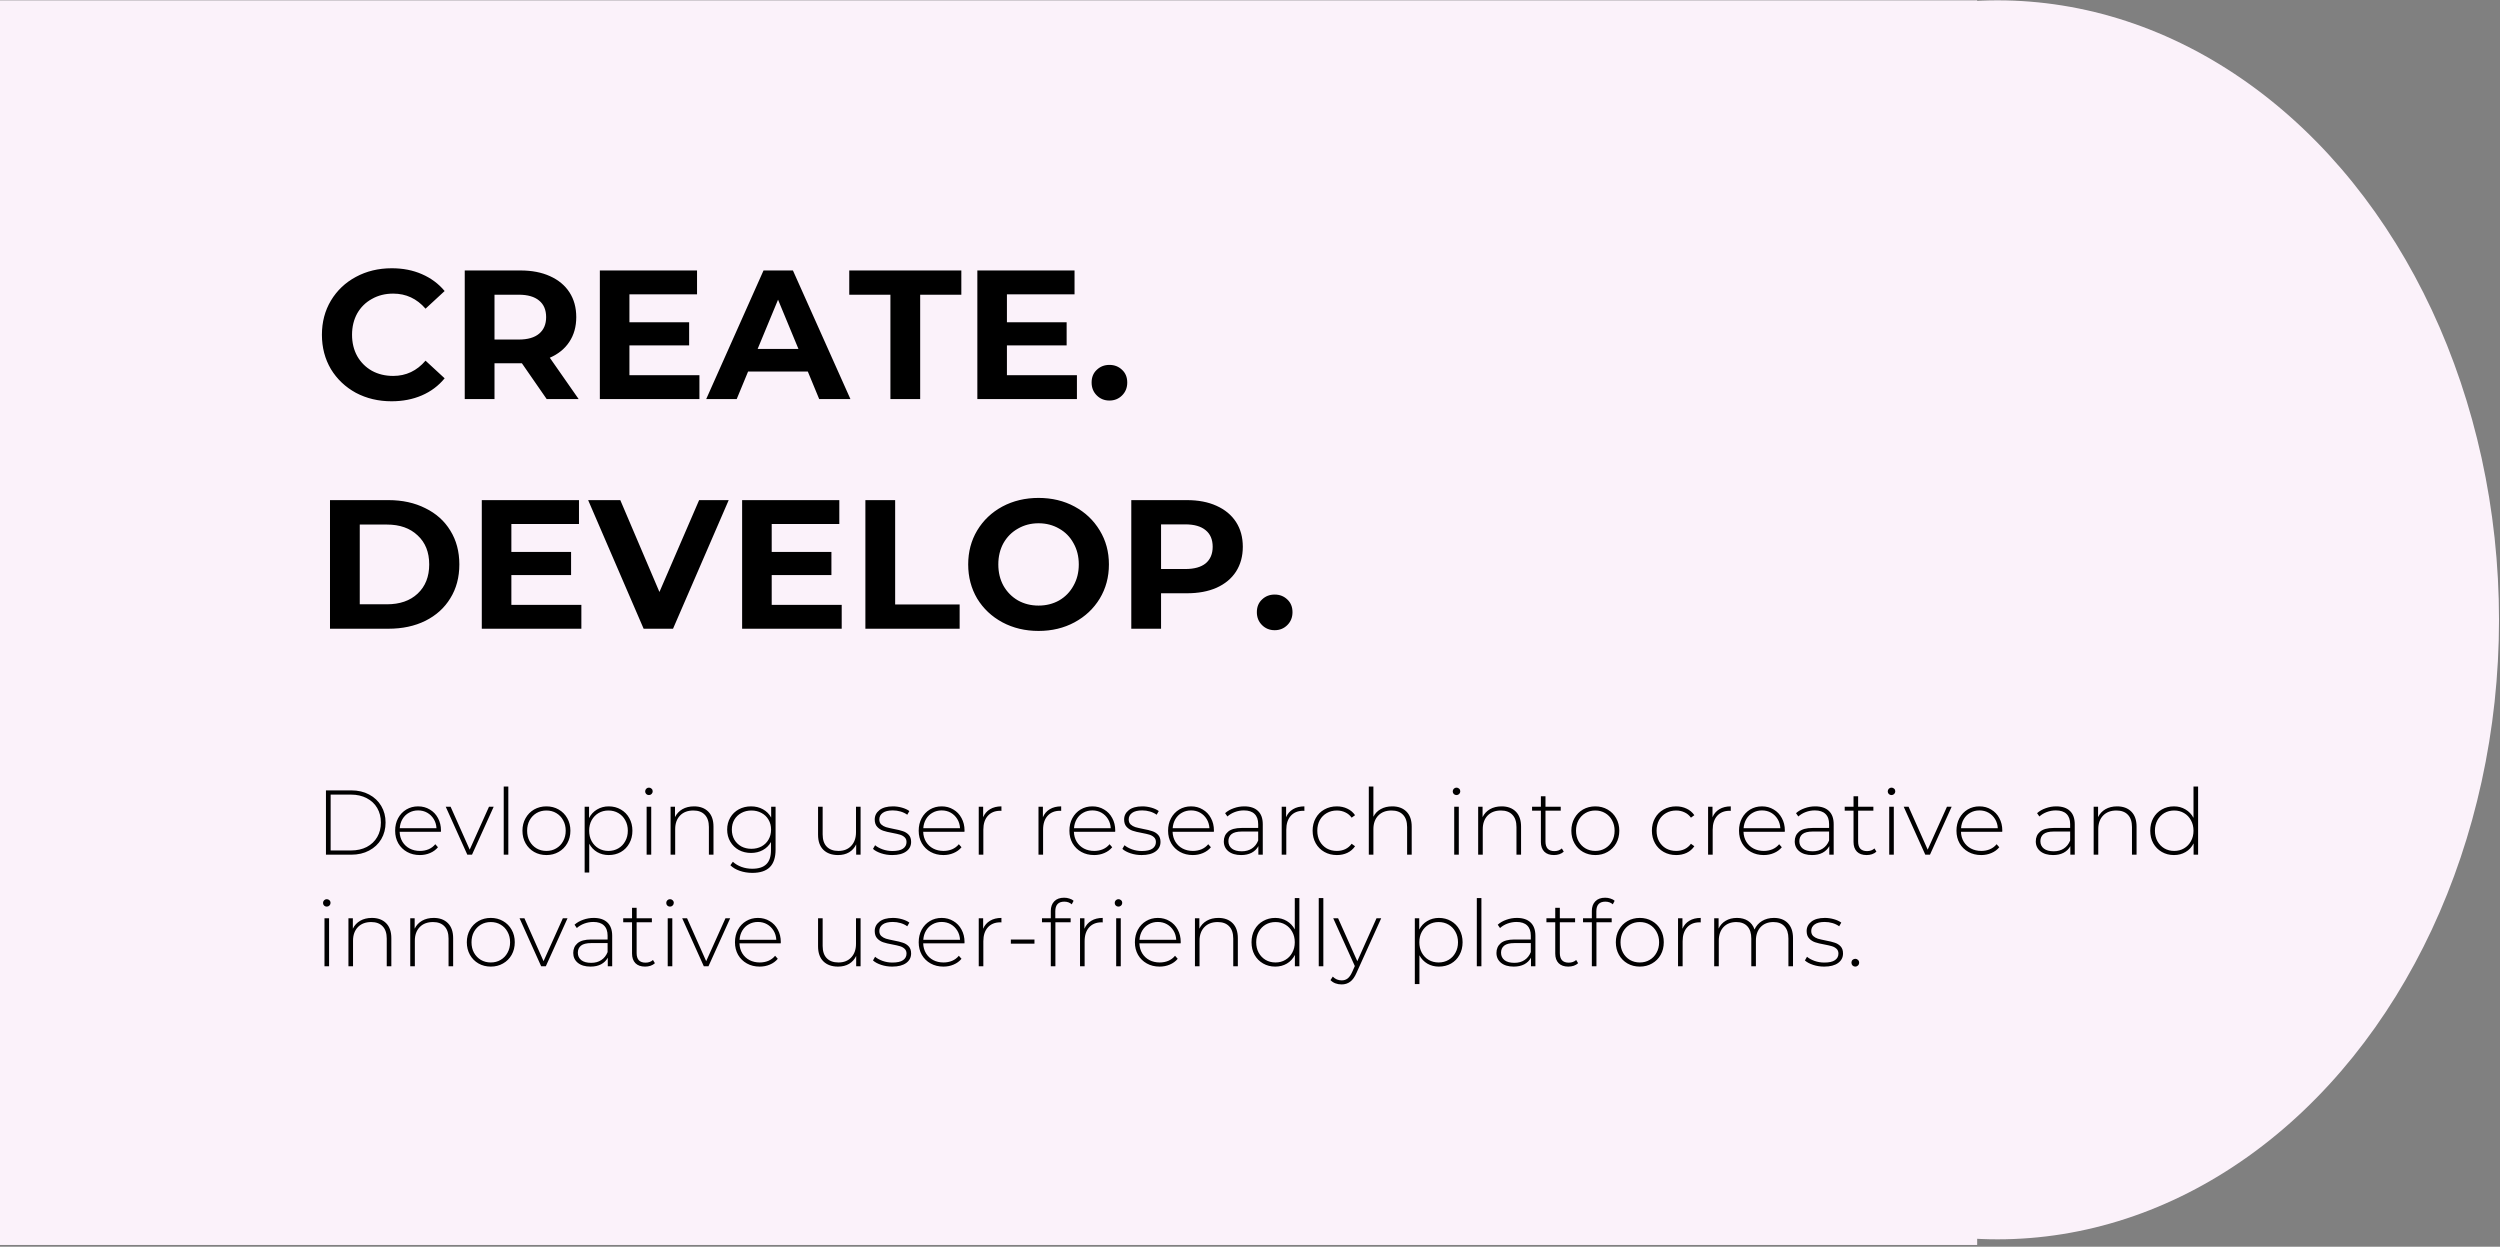 <svg width="762" height="380" viewBox="0 0 762 380" fill="none" xmlns="http://www.w3.org/2000/svg">
<rect x="0" y="0" width="762" height="380" fill="#808080" stroke="none"/>
<rect y="0.103" width="602.643" height="379.363" fill="#FBF2FA"/>
<ellipse cx="608.864" cy="188.925" rx="152.833" ry="188.822" fill="#FBF2FA"/>
<path d="M119.343 122.309C115.348 122.309 111.727 121.451 108.479 119.733C105.268 117.979 102.73 115.571 100.863 112.509C99.034 109.411 98.119 105.92 98.119 102.037C98.119 98.155 99.034 94.683 100.863 91.621C102.73 88.523 105.268 86.115 108.479 84.397C111.727 82.643 115.367 81.765 119.399 81.765C122.796 81.765 125.858 82.363 128.583 83.557C131.346 84.752 133.66 86.469 135.527 88.709L129.703 94.085C127.052 91.024 123.767 89.493 119.847 89.493C117.42 89.493 115.255 90.035 113.351 91.117C111.447 92.163 109.954 93.637 108.871 95.541C107.826 97.445 107.303 99.611 107.303 102.037C107.303 104.464 107.826 106.629 108.871 108.533C109.954 110.437 111.447 111.931 113.351 113.013C115.255 114.059 117.42 114.581 119.847 114.581C123.767 114.581 127.052 113.032 129.703 109.933L135.527 115.309C133.66 117.587 131.346 119.323 128.583 120.517C125.82 121.712 122.74 122.309 119.343 122.309ZM166.629 121.637L159.069 110.717H158.621H150.725V121.637H141.653V82.437H158.621C162.093 82.437 165.099 83.016 167.637 84.173C170.213 85.331 172.192 86.973 173.573 89.101C174.955 91.229 175.645 93.749 175.645 96.661C175.645 99.573 174.936 102.093 173.517 104.221C172.136 106.312 170.157 107.917 167.581 109.037L176.373 121.637H166.629ZM166.461 96.661C166.461 94.459 165.752 92.779 164.333 91.621C162.915 90.427 160.843 89.829 158.117 89.829H150.725V103.493H158.117C160.843 103.493 162.915 102.896 164.333 101.701C165.752 100.507 166.461 98.827 166.461 96.661ZM213.185 114.357V121.637H182.833V82.437H212.457V89.717H191.849V98.229H210.049V105.285H191.849V114.357H213.185ZM246.219 113.237H228.019L224.547 121.637H215.251L232.723 82.437H241.683L259.211 121.637H249.691L246.219 113.237ZM243.363 106.349L237.147 91.341L230.931 106.349H243.363ZM271.398 89.829H258.854V82.437H293.014V89.829H280.47V121.637H271.398V89.829ZM328.247 114.357V121.637H297.895V82.437H327.519V89.717H306.911V98.229H325.111V105.285H306.911V114.357H328.247ZM338.154 122.085C336.623 122.085 335.335 121.563 334.29 120.517C333.244 119.472 332.722 118.165 332.722 116.597C332.722 114.992 333.244 113.704 334.29 112.733C335.335 111.725 336.623 111.221 338.154 111.221C339.684 111.221 340.972 111.725 342.018 112.733C343.063 113.704 343.586 114.992 343.586 116.597C343.586 118.165 343.063 119.472 342.018 120.517C340.972 121.563 339.684 122.085 338.154 122.085ZM100.583 152.437H118.391C122.647 152.437 126.399 153.259 129.647 154.901C132.932 156.507 135.471 158.784 137.263 161.733C139.092 164.683 140.007 168.117 140.007 172.037C140.007 175.957 139.092 179.392 137.263 182.341C135.471 185.291 132.932 187.587 129.647 189.229C126.399 190.835 122.647 191.637 118.391 191.637H100.583V152.437ZM117.943 184.189C121.863 184.189 124.98 183.107 127.295 180.941C129.647 178.739 130.823 175.771 130.823 172.037C130.823 168.304 129.647 165.355 127.295 163.189C124.98 160.987 121.863 159.885 117.943 159.885H109.655V184.189H117.943ZM177.201 184.357V191.637H146.849V152.437H176.473V159.717H155.865V168.229H174.065V175.285H155.865V184.357H177.201ZM222.107 152.437L205.139 191.637H196.179L179.267 152.437H189.067L200.995 180.437L213.091 152.437H222.107ZM256.552 184.357V191.637H226.2V152.437H255.824V159.717H235.216V168.229H253.416V175.285H235.216V184.357H256.552ZM263.77 152.437H272.842V184.245H292.498V191.637H263.77V152.437ZM316.551 192.309C312.482 192.309 308.805 191.432 305.519 189.677C302.271 187.923 299.714 185.515 297.847 182.453C296.018 179.355 295.103 175.883 295.103 172.037C295.103 168.192 296.018 164.739 297.847 161.677C299.714 158.579 302.271 156.152 305.519 154.397C308.805 152.643 312.482 151.765 316.551 151.765C320.621 151.765 324.279 152.643 327.527 154.397C330.775 156.152 333.333 158.579 335.199 161.677C337.066 164.739 337.999 168.192 337.999 172.037C337.999 175.883 337.066 179.355 335.199 182.453C333.333 185.515 330.775 187.923 327.527 189.677C324.279 191.432 320.621 192.309 316.551 192.309ZM316.551 184.581C318.866 184.581 320.957 184.059 322.823 183.013C324.69 181.931 326.146 180.437 327.191 178.533C328.274 176.629 328.815 174.464 328.815 172.037C328.815 169.611 328.274 167.445 327.191 165.541C326.146 163.637 324.69 162.163 322.823 161.117C320.957 160.035 318.866 159.493 316.551 159.493C314.237 159.493 312.146 160.035 310.279 161.117C308.413 162.163 306.938 163.637 305.855 165.541C304.81 167.445 304.287 169.611 304.287 172.037C304.287 174.464 304.81 176.629 305.855 178.533C306.938 180.437 308.413 181.931 310.279 183.013C312.146 184.059 314.237 184.581 316.551 184.581ZM361.785 152.437C365.257 152.437 368.263 153.016 370.801 154.173C373.377 155.331 375.356 156.973 376.737 159.101C378.119 161.229 378.809 163.749 378.809 166.661C378.809 169.536 378.119 172.056 376.737 174.221C375.356 176.349 373.377 177.992 370.801 179.149C368.263 180.269 365.257 180.829 361.785 180.829H353.889V191.637H344.817V152.437H361.785ZM361.281 173.437C364.007 173.437 366.079 172.859 367.497 171.701C368.916 170.507 369.625 168.827 369.625 166.661C369.625 164.459 368.916 162.779 367.497 161.621C366.079 160.427 364.007 159.829 361.281 159.829H353.889V173.437H361.281ZM388.521 192.085C386.99 192.085 385.702 191.563 384.657 190.517C383.612 189.472 383.089 188.165 383.089 186.597C383.089 184.992 383.612 183.704 384.657 182.733C385.702 181.725 386.99 181.221 388.521 181.221C390.052 181.221 391.34 181.725 392.385 182.733C393.43 183.704 393.953 184.992 393.953 186.597C393.953 188.165 393.43 189.472 392.385 190.517C391.34 191.563 390.052 192.085 388.521 192.085Z" fill="black"/>
<path d="M99.351 240.909H107.107C109.142 240.909 110.943 241.329 112.511 242.169C114.098 243.009 115.33 244.176 116.207 245.669C117.084 247.144 117.523 248.824 117.523 250.709C117.523 252.595 117.084 254.284 116.207 255.777C115.33 257.252 114.098 258.409 112.511 259.249C110.943 260.089 109.142 260.509 107.107 260.509H99.351V240.909ZM106.995 259.221C108.806 259.221 110.402 258.867 111.783 258.157C113.164 257.429 114.228 256.421 114.975 255.133C115.722 253.845 116.095 252.371 116.095 250.709C116.095 249.048 115.722 247.573 114.975 246.285C114.228 244.997 113.164 243.999 111.783 243.289C110.402 242.561 108.806 242.197 106.995 242.197H100.779V259.221H106.995ZM134.384 253.537H121.812C121.849 254.676 122.138 255.693 122.68 256.589C123.221 257.467 123.949 258.148 124.864 258.633C125.797 259.119 126.842 259.361 128 259.361C128.952 259.361 129.829 259.193 130.632 258.857C131.453 258.503 132.134 257.989 132.676 257.317L133.488 258.241C132.853 259.007 132.05 259.595 131.08 260.005C130.128 260.416 129.092 260.621 127.972 260.621C126.516 260.621 125.218 260.304 124.08 259.669C122.941 259.035 122.045 258.157 121.392 257.037C120.757 255.917 120.44 254.639 120.44 253.201C120.44 251.783 120.738 250.513 121.336 249.393C121.952 248.255 122.792 247.368 123.856 246.733C124.92 246.099 126.114 245.781 127.44 245.781C128.765 245.781 129.95 246.099 130.996 246.733C132.06 247.349 132.89 248.217 133.488 249.337C134.104 250.457 134.412 251.727 134.412 253.145L134.384 253.537ZM127.44 247.013C126.413 247.013 125.489 247.247 124.668 247.713C123.846 248.161 123.184 248.805 122.68 249.645C122.194 250.467 121.914 251.4 121.84 252.445H133.04C132.984 251.4 132.704 250.467 132.2 249.645C131.696 248.824 131.033 248.18 130.212 247.713C129.39 247.247 128.466 247.013 127.44 247.013ZM150.475 245.893L143.867 260.509H142.439L135.859 245.893H137.343L143.167 258.969L149.047 245.893H150.475ZM153.536 239.733H154.936V260.509H153.536V239.733ZM166.549 260.621C165.167 260.621 163.917 260.304 162.797 259.669C161.695 259.035 160.827 258.157 160.193 257.037C159.558 255.899 159.241 254.62 159.241 253.201C159.241 251.783 159.558 250.513 160.193 249.393C160.827 248.255 161.695 247.368 162.797 246.733C163.917 246.099 165.167 245.781 166.549 245.781C167.93 245.781 169.171 246.099 170.273 246.733C171.393 247.368 172.27 248.255 172.905 249.393C173.539 250.513 173.857 251.783 173.857 253.201C173.857 254.62 173.539 255.899 172.905 257.037C172.27 258.157 171.393 259.035 170.273 259.669C169.171 260.304 167.93 260.621 166.549 260.621ZM166.549 259.361C167.669 259.361 168.667 259.1 169.545 258.577C170.441 258.055 171.141 257.327 171.645 256.393C172.167 255.46 172.429 254.396 172.429 253.201C172.429 252.007 172.167 250.943 171.645 250.009C171.141 249.076 170.441 248.348 169.545 247.825C168.667 247.303 167.669 247.041 166.549 247.041C165.429 247.041 164.421 247.303 163.525 247.825C162.647 248.348 161.947 249.076 161.425 250.009C160.921 250.943 160.669 252.007 160.669 253.201C160.669 254.396 160.921 255.46 161.425 256.393C161.947 257.327 162.647 258.055 163.525 258.577C164.421 259.1 165.429 259.361 166.549 259.361ZM185.536 245.781C186.898 245.781 188.13 246.099 189.232 246.733C190.333 247.368 191.192 248.245 191.808 249.365C192.442 250.485 192.76 251.764 192.76 253.201C192.76 254.639 192.442 255.927 191.808 257.065C191.192 258.185 190.333 259.063 189.232 259.697C188.13 260.313 186.898 260.621 185.536 260.621C184.248 260.621 183.081 260.323 182.036 259.725C180.99 259.109 180.178 258.26 179.6 257.177V265.941H178.2V245.893H179.544V249.337C180.122 248.217 180.934 247.349 181.98 246.733C183.044 246.099 184.229 245.781 185.536 245.781ZM185.452 259.361C186.572 259.361 187.58 259.1 188.476 258.577C189.372 258.055 190.072 257.327 190.576 256.393C191.098 255.46 191.36 254.396 191.36 253.201C191.36 252.007 191.098 250.943 190.576 250.009C190.072 249.076 189.372 248.348 188.476 247.825C187.58 247.303 186.572 247.041 185.452 247.041C184.332 247.041 183.324 247.303 182.428 247.825C181.55 248.348 180.85 249.076 180.328 250.009C179.824 250.943 179.572 252.007 179.572 253.201C179.572 254.396 179.824 255.46 180.328 256.393C180.85 257.327 181.55 258.055 182.428 258.577C183.324 259.1 184.332 259.361 185.452 259.361ZM197.094 245.893H198.494V260.509H197.094V245.893ZM197.794 242.337C197.477 242.337 197.206 242.235 196.982 242.029C196.758 241.805 196.646 241.535 196.646 241.217C196.646 240.9 196.758 240.629 196.982 240.405C197.206 240.181 197.477 240.069 197.794 240.069C198.112 240.069 198.382 240.181 198.606 240.405C198.83 240.611 198.942 240.872 198.942 241.189C198.942 241.507 198.83 241.777 198.606 242.001C198.382 242.225 198.112 242.337 197.794 242.337ZM211.535 245.781C213.364 245.781 214.811 246.313 215.875 247.377C216.939 248.441 217.471 249.972 217.471 251.969V260.509H216.071V252.081C216.071 250.439 215.651 249.188 214.811 248.329C213.99 247.471 212.832 247.041 211.339 247.041C209.622 247.041 208.268 247.555 207.279 248.581C206.29 249.608 205.795 250.989 205.795 252.725V260.509H204.395V245.893H205.739V249.057C206.243 248.031 206.99 247.228 207.979 246.649C208.987 246.071 210.172 245.781 211.535 245.781ZM236.395 245.893V258.941C236.395 261.368 235.807 263.16 234.631 264.317C233.455 265.475 231.682 266.053 229.311 266.053C227.967 266.053 226.698 265.848 225.503 265.437C224.308 265.027 223.347 264.457 222.619 263.729L223.375 262.665C224.103 263.337 224.98 263.86 226.007 264.233C227.034 264.607 228.126 264.793 229.283 264.793C231.224 264.793 232.662 264.327 233.595 263.393C234.528 262.479 234.995 261.051 234.995 259.109V256.645C234.398 257.709 233.567 258.531 232.503 259.109C231.439 259.688 230.244 259.977 228.919 259.977C227.556 259.977 226.315 259.679 225.195 259.081C224.094 258.465 223.226 257.616 222.591 256.533C221.956 255.451 221.639 254.228 221.639 252.865C221.639 251.503 221.956 250.28 222.591 249.197C223.226 248.115 224.094 247.275 225.195 246.677C226.315 246.08 227.556 245.781 228.919 245.781C230.263 245.781 231.476 246.08 232.559 246.677C233.642 247.275 234.472 248.115 235.051 249.197V245.893H236.395ZM229.031 258.717C230.17 258.717 231.196 258.475 232.111 257.989C233.026 257.485 233.735 256.795 234.239 255.917C234.762 255.021 235.023 254.004 235.023 252.865C235.023 251.727 234.762 250.719 234.239 249.841C233.735 248.964 233.026 248.283 232.111 247.797C231.196 247.293 230.17 247.041 229.031 247.041C227.892 247.041 226.866 247.293 225.951 247.797C225.055 248.283 224.346 248.964 223.823 249.841C223.319 250.719 223.067 251.727 223.067 252.865C223.067 254.004 223.319 255.021 223.823 255.917C224.346 256.795 225.055 257.485 225.951 257.989C226.866 258.475 227.892 258.717 229.031 258.717ZM262.308 245.893V260.509H260.964V257.373C260.479 258.4 259.76 259.203 258.808 259.781C257.856 260.341 256.736 260.621 255.448 260.621C253.544 260.621 252.051 260.089 250.968 259.025C249.886 257.961 249.344 256.431 249.344 254.433V245.893H250.744V254.321C250.744 255.964 251.164 257.215 252.004 258.073C252.844 258.932 254.03 259.361 255.56 259.361C257.203 259.361 258.5 258.848 259.452 257.821C260.423 256.795 260.908 255.413 260.908 253.677V245.893H262.308ZM271.939 260.621C270.763 260.621 269.643 260.444 268.579 260.089C267.515 259.735 266.684 259.287 266.087 258.745L266.731 257.625C267.328 258.129 268.093 258.549 269.027 258.885C269.979 259.221 270.968 259.389 271.995 259.389C273.469 259.389 274.552 259.147 275.243 258.661C275.952 258.176 276.307 257.504 276.307 256.645C276.307 256.029 276.111 255.544 275.719 255.189C275.345 254.835 274.879 254.573 274.319 254.405C273.759 254.237 272.984 254.06 271.995 253.873C270.837 253.668 269.904 253.444 269.195 253.201C268.485 252.959 267.879 252.567 267.375 252.025C266.871 251.484 266.619 250.737 266.619 249.785C266.619 248.628 267.095 247.676 268.047 246.929C269.017 246.164 270.389 245.781 272.163 245.781C273.096 245.781 274.02 245.912 274.935 246.173C275.849 246.435 276.596 246.78 277.175 247.209L276.531 248.329C275.933 247.9 275.252 247.573 274.487 247.349C273.721 247.125 272.937 247.013 272.135 247.013C270.772 247.013 269.745 247.265 269.055 247.769C268.364 248.273 268.019 248.936 268.019 249.757C268.019 250.411 268.215 250.924 268.607 251.297C268.999 251.652 269.475 251.923 270.035 252.109C270.613 252.277 271.416 252.464 272.443 252.669C273.581 252.875 274.496 253.099 275.187 253.341C275.896 253.565 276.493 253.939 276.979 254.461C277.464 254.984 277.707 255.703 277.707 256.617C277.707 257.831 277.203 258.801 276.195 259.529C275.187 260.257 273.768 260.621 271.939 260.621ZM293.962 253.537H281.39C281.427 254.676 281.717 255.693 282.258 256.589C282.799 257.467 283.527 258.148 284.442 258.633C285.375 259.119 286.421 259.361 287.578 259.361C288.53 259.361 289.407 259.193 290.21 258.857C291.031 258.503 291.713 257.989 292.254 257.317L293.066 258.241C292.431 259.007 291.629 259.595 290.658 260.005C289.706 260.416 288.67 260.621 287.55 260.621C286.094 260.621 284.797 260.304 283.658 259.669C282.519 259.035 281.623 258.157 280.97 257.037C280.335 255.917 280.018 254.639 280.018 253.201C280.018 251.783 280.317 250.513 280.914 249.393C281.53 248.255 282.37 247.368 283.434 246.733C284.498 246.099 285.693 245.781 287.018 245.781C288.343 245.781 289.529 246.099 290.574 246.733C291.638 247.349 292.469 248.217 293.066 249.337C293.682 250.457 293.99 251.727 293.99 253.145L293.962 253.537ZM287.018 247.013C285.991 247.013 285.067 247.247 284.246 247.713C283.425 248.161 282.762 248.805 282.258 249.645C281.773 250.467 281.493 251.4 281.418 252.445H292.618C292.562 251.4 292.282 250.467 291.778 249.645C291.274 248.824 290.611 248.18 289.79 247.713C288.969 247.247 288.045 247.013 287.018 247.013ZM299.665 249.085C300.113 248.021 300.813 247.209 301.765 246.649C302.717 246.071 303.874 245.781 305.237 245.781V247.153L304.901 247.125C303.277 247.125 302.008 247.639 301.093 248.665C300.178 249.673 299.721 251.083 299.721 252.893V260.509H298.321V245.893H299.665V249.085ZM317.876 249.085C318.324 248.021 319.024 247.209 319.976 246.649C320.928 246.071 322.085 245.781 323.448 245.781V247.153L323.112 247.125C321.488 247.125 320.219 247.639 319.304 248.665C318.389 249.673 317.932 251.083 317.932 252.893V260.509H316.532V245.893H317.876V249.085ZM339.899 253.537H327.327C327.365 254.676 327.654 255.693 328.195 256.589C328.737 257.467 329.465 258.148 330.379 258.633C331.313 259.119 332.358 259.361 333.515 259.361C334.467 259.361 335.345 259.193 336.147 258.857C336.969 258.503 337.65 257.989 338.191 257.317L339.003 258.241C338.369 259.007 337.566 259.595 336.595 260.005C335.643 260.416 334.607 260.621 333.487 260.621C332.031 260.621 330.734 260.304 329.595 259.669C328.457 259.035 327.561 258.157 326.907 257.037C326.273 255.917 325.955 254.639 325.955 253.201C325.955 251.783 326.254 250.513 326.851 249.393C327.467 248.255 328.307 247.368 329.371 246.733C330.435 246.099 331.63 245.781 332.955 245.781C334.281 245.781 335.466 246.099 336.511 246.733C337.575 247.349 338.406 248.217 339.003 249.337C339.619 250.457 339.927 251.727 339.927 253.145L339.899 253.537ZM332.955 247.013C331.929 247.013 331.005 247.247 330.183 247.713C329.362 248.161 328.699 248.805 328.195 249.645C327.71 250.467 327.43 251.4 327.355 252.445H338.555C338.499 251.4 338.219 250.467 337.715 249.645C337.211 248.824 336.549 248.18 335.727 247.713C334.906 247.247 333.982 247.013 332.955 247.013ZM347.954 260.621C346.778 260.621 345.658 260.444 344.594 260.089C343.53 259.735 342.7 259.287 342.102 258.745L342.746 257.625C343.344 258.129 344.109 258.549 345.042 258.885C345.994 259.221 346.984 259.389 348.01 259.389C349.485 259.389 350.568 259.147 351.258 258.661C351.968 258.176 352.322 257.504 352.322 256.645C352.322 256.029 352.126 255.544 351.734 255.189C351.361 254.835 350.894 254.573 350.334 254.405C349.774 254.237 349 254.06 348.01 253.873C346.853 253.668 345.92 253.444 345.21 253.201C344.501 252.959 343.894 252.567 343.39 252.025C342.886 251.484 342.634 250.737 342.634 249.785C342.634 248.628 343.11 247.676 344.062 246.929C345.033 246.164 346.405 245.781 348.178 245.781C349.112 245.781 350.036 245.912 350.95 246.173C351.865 246.435 352.612 246.78 353.19 247.209L352.546 248.329C351.949 247.9 351.268 247.573 350.502 247.349C349.737 247.125 348.953 247.013 348.15 247.013C346.788 247.013 345.761 247.265 345.07 247.769C344.38 248.273 344.034 248.936 344.034 249.757C344.034 250.411 344.23 250.924 344.622 251.297C345.014 251.652 345.49 251.923 346.05 252.109C346.629 252.277 347.432 252.464 348.458 252.669C349.597 252.875 350.512 253.099 351.202 253.341C351.912 253.565 352.509 253.939 352.994 254.461C353.48 254.984 353.722 255.703 353.722 256.617C353.722 257.831 353.218 258.801 352.21 259.529C351.202 260.257 349.784 260.621 347.954 260.621ZM369.978 253.537H357.405C357.443 254.676 357.732 255.693 358.273 256.589C358.815 257.467 359.543 258.148 360.457 258.633C361.391 259.119 362.436 259.361 363.593 259.361C364.545 259.361 365.423 259.193 366.225 258.857C367.047 258.503 367.728 257.989 368.269 257.317L369.082 258.241C368.447 259.007 367.644 259.595 366.673 260.005C365.721 260.416 364.685 260.621 363.565 260.621C362.109 260.621 360.812 260.304 359.673 259.669C358.535 259.035 357.639 258.157 356.985 257.037C356.351 255.917 356.033 254.639 356.033 253.201C356.033 251.783 356.332 250.513 356.929 249.393C357.545 248.255 358.385 247.368 359.449 246.733C360.513 246.099 361.708 245.781 363.033 245.781C364.359 245.781 365.544 246.099 366.589 246.733C367.653 247.349 368.484 248.217 369.082 249.337C369.698 250.457 370.006 251.727 370.006 253.145L369.978 253.537ZM363.033 247.013C362.007 247.013 361.083 247.247 360.261 247.713C359.44 248.161 358.777 248.805 358.273 249.645C357.788 250.467 357.508 251.4 357.433 252.445H368.633C368.577 251.4 368.297 250.467 367.793 249.645C367.289 248.824 366.627 248.18 365.805 247.713C364.984 247.247 364.06 247.013 363.033 247.013ZM379.265 245.781C381.075 245.781 382.466 246.248 383.437 247.181C384.407 248.096 384.893 249.449 384.893 251.241V260.509H383.549V257.905C383.082 258.764 382.401 259.436 381.505 259.921C380.609 260.388 379.535 260.621 378.285 260.621C376.661 260.621 375.373 260.239 374.421 259.473C373.487 258.708 373.021 257.7 373.021 256.449C373.021 255.236 373.45 254.256 374.309 253.509C375.186 252.744 376.577 252.361 378.481 252.361H383.493V251.185C383.493 249.823 383.119 248.787 382.373 248.077C381.645 247.368 380.571 247.013 379.153 247.013C378.182 247.013 377.249 247.181 376.353 247.517C375.475 247.853 374.729 248.301 374.113 248.861L373.413 247.853C374.141 247.2 375.018 246.696 376.045 246.341C377.071 245.968 378.145 245.781 379.265 245.781ZM378.481 259.473C379.694 259.473 380.721 259.193 381.561 258.633C382.419 258.073 383.063 257.261 383.493 256.197V253.453H378.509C377.071 253.453 376.026 253.715 375.373 254.237C374.738 254.76 374.421 255.479 374.421 256.393C374.421 257.345 374.775 258.101 375.485 258.661C376.194 259.203 377.193 259.473 378.481 259.473ZM392.005 249.085C392.453 248.021 393.153 247.209 394.105 246.649C395.057 246.071 396.214 245.781 397.577 245.781V247.153L397.241 247.125C395.617 247.125 394.347 247.639 393.433 248.665C392.518 249.673 392.061 251.083 392.061 252.893V260.509H390.661V245.893H392.005V249.085ZM407.476 260.621C406.058 260.621 404.788 260.304 403.668 259.669C402.548 259.035 401.671 258.157 401.036 257.037C400.402 255.899 400.084 254.62 400.084 253.201C400.084 251.764 400.402 250.485 401.036 249.365C401.671 248.227 402.548 247.349 403.668 246.733C404.788 246.099 406.058 245.781 407.476 245.781C408.652 245.781 409.716 246.015 410.668 246.481C411.639 246.929 412.423 247.592 413.02 248.469L411.984 249.225C411.462 248.497 410.808 247.956 410.024 247.601C409.259 247.228 408.41 247.041 407.476 247.041C406.338 247.041 405.311 247.303 404.396 247.825C403.5 248.329 402.791 249.048 402.268 249.981C401.764 250.915 401.512 251.988 401.512 253.201C401.512 254.415 401.764 255.488 402.268 256.421C402.791 257.355 403.5 258.083 404.396 258.605C405.311 259.109 406.338 259.361 407.476 259.361C408.41 259.361 409.259 259.184 410.024 258.829C410.808 258.456 411.462 257.905 411.984 257.177L413.02 257.933C412.423 258.811 411.639 259.483 410.668 259.949C409.716 260.397 408.652 260.621 407.476 260.621ZM424.352 245.781C426.181 245.781 427.628 246.313 428.692 247.377C429.756 248.441 430.288 249.972 430.288 251.969V260.509H428.888V252.081C428.888 250.439 428.468 249.188 427.628 248.329C426.806 247.471 425.649 247.041 424.156 247.041C422.438 247.041 421.085 247.555 420.096 248.581C419.106 249.608 418.612 250.989 418.612 252.725V260.509H417.212V239.733H418.612V248.945C419.116 247.937 419.862 247.163 420.852 246.621C421.841 246.061 423.008 245.781 424.352 245.781ZM443.243 245.893H444.643V260.509H443.243V245.893ZM443.943 242.337C443.625 242.337 443.355 242.235 443.131 242.029C442.907 241.805 442.795 241.535 442.795 241.217C442.795 240.9 442.907 240.629 443.131 240.405C443.355 240.181 443.625 240.069 443.943 240.069C444.26 240.069 444.531 240.181 444.755 240.405C444.979 240.611 445.091 240.872 445.091 241.189C445.091 241.507 444.979 241.777 444.755 242.001C444.531 242.225 444.26 242.337 443.943 242.337ZM457.684 245.781C459.513 245.781 460.96 246.313 462.024 247.377C463.088 248.441 463.62 249.972 463.62 251.969V260.509H462.22V252.081C462.22 250.439 461.8 249.188 460.96 248.329C460.138 247.471 458.981 247.041 457.488 247.041C455.77 247.041 454.417 247.555 453.428 248.581C452.438 249.608 451.944 250.989 451.944 252.725V260.509H450.544V245.893H451.888V249.057C452.392 248.031 453.138 247.228 454.128 246.649C455.136 246.071 456.321 245.781 457.684 245.781ZM476.635 259.585C476.281 259.921 475.833 260.183 475.291 260.369C474.769 260.537 474.218 260.621 473.639 260.621C472.37 260.621 471.39 260.276 470.699 259.585C470.009 258.876 469.663 257.896 469.663 256.645V247.097H466.975V245.893H469.663V242.701H471.063V245.893H475.711V247.097H471.063V256.505C471.063 257.457 471.287 258.185 471.735 258.689C472.202 259.175 472.883 259.417 473.779 259.417C474.694 259.417 475.45 259.147 476.047 258.605L476.635 259.585ZM486.252 260.621C484.87 260.621 483.62 260.304 482.5 259.669C481.398 259.035 480.53 258.157 479.896 257.037C479.261 255.899 478.944 254.62 478.944 253.201C478.944 251.783 479.261 250.513 479.896 249.393C480.53 248.255 481.398 247.368 482.5 246.733C483.62 246.099 484.87 245.781 486.252 245.781C487.633 245.781 488.874 246.099 489.976 246.733C491.096 247.368 491.973 248.255 492.608 249.393C493.242 250.513 493.56 251.783 493.56 253.201C493.56 254.62 493.242 255.899 492.608 257.037C491.973 258.157 491.096 259.035 489.976 259.669C488.874 260.304 487.633 260.621 486.252 260.621ZM486.252 259.361C487.372 259.361 488.37 259.1 489.248 258.577C490.144 258.055 490.844 257.327 491.348 256.393C491.87 255.46 492.132 254.396 492.132 253.201C492.132 252.007 491.87 250.943 491.348 250.009C490.844 249.076 490.144 248.348 489.248 247.825C488.37 247.303 487.372 247.041 486.252 247.041C485.132 247.041 484.124 247.303 483.228 247.825C482.35 248.348 481.65 249.076 481.128 250.009C480.624 250.943 480.372 252.007 480.372 253.201C480.372 254.396 480.624 255.46 481.128 256.393C481.65 257.327 482.35 258.055 483.228 258.577C484.124 259.1 485.132 259.361 486.252 259.361ZM510.89 260.621C509.472 260.621 508.202 260.304 507.082 259.669C505.962 259.035 505.085 258.157 504.45 257.037C503.816 255.899 503.498 254.62 503.498 253.201C503.498 251.764 503.816 250.485 504.45 249.365C505.085 248.227 505.962 247.349 507.082 246.733C508.202 246.099 509.472 245.781 510.89 245.781C512.066 245.781 513.13 246.015 514.082 246.481C515.053 246.929 515.837 247.592 516.434 248.469L515.398 249.225C514.876 248.497 514.222 247.956 513.438 247.601C512.673 247.228 511.824 247.041 510.89 247.041C509.752 247.041 508.725 247.303 507.81 247.825C506.914 248.329 506.205 249.048 505.682 249.981C505.178 250.915 504.926 251.988 504.926 253.201C504.926 254.415 505.178 255.488 505.682 256.421C506.205 257.355 506.914 258.083 507.81 258.605C508.725 259.109 509.752 259.361 510.89 259.361C511.824 259.361 512.673 259.184 513.438 258.829C514.222 258.456 514.876 257.905 515.398 257.177L516.434 257.933C515.837 258.811 515.053 259.483 514.082 259.949C513.13 260.397 512.066 260.621 510.89 260.621ZM521.97 249.085C522.418 248.021 523.118 247.209 524.07 246.649C525.022 246.071 526.179 245.781 527.542 245.781V247.153L527.206 247.125C525.582 247.125 524.312 247.639 523.398 248.665C522.483 249.673 522.026 251.083 522.026 252.893V260.509H520.626V245.893H521.97V249.085ZM543.993 253.537H531.421C531.458 254.676 531.748 255.693 532.289 256.589C532.83 257.467 533.558 258.148 534.473 258.633C535.406 259.119 536.452 259.361 537.609 259.361C538.561 259.361 539.438 259.193 540.241 258.857C541.062 258.503 541.744 257.989 542.285 257.317L543.097 258.241C542.462 259.007 541.66 259.595 540.689 260.005C539.737 260.416 538.701 260.621 537.581 260.621C536.125 260.621 534.828 260.304 533.689 259.669C532.55 259.035 531.654 258.157 531.001 257.037C530.366 255.917 530.049 254.639 530.049 253.201C530.049 251.783 530.348 250.513 530.945 249.393C531.561 248.255 532.401 247.368 533.465 246.733C534.529 246.099 535.724 245.781 537.049 245.781C538.374 245.781 539.56 246.099 540.605 246.733C541.669 247.349 542.5 248.217 543.097 249.337C543.713 250.457 544.021 251.727 544.021 253.145L543.993 253.537ZM537.049 247.013C536.022 247.013 535.098 247.247 534.277 247.713C533.456 248.161 532.793 248.805 532.289 249.645C531.804 250.467 531.524 251.4 531.449 252.445H542.649C542.593 251.4 542.313 250.467 541.809 249.645C541.305 248.824 540.642 248.18 539.821 247.713C539 247.247 538.076 247.013 537.049 247.013ZM553.28 245.781C555.091 245.781 556.481 246.248 557.452 247.181C558.423 248.096 558.908 249.449 558.908 251.241V260.509H557.564V257.905C557.097 258.764 556.416 259.436 555.52 259.921C554.624 260.388 553.551 260.621 552.3 260.621C550.676 260.621 549.388 260.239 548.436 259.473C547.503 258.708 547.036 257.7 547.036 256.449C547.036 255.236 547.465 254.256 548.324 253.509C549.201 252.744 550.592 252.361 552.496 252.361H557.508V251.185C557.508 249.823 557.135 248.787 556.388 248.077C555.66 247.368 554.587 247.013 553.168 247.013C552.197 247.013 551.264 247.181 550.368 247.517C549.491 247.853 548.744 248.301 548.128 248.861L547.428 247.853C548.156 247.2 549.033 246.696 550.06 246.341C551.087 245.968 552.16 245.781 553.28 245.781ZM552.496 259.473C553.709 259.473 554.736 259.193 555.576 258.633C556.435 258.073 557.079 257.261 557.508 256.197V253.453H552.524C551.087 253.453 550.041 253.715 549.388 254.237C548.753 254.76 548.436 255.479 548.436 256.393C548.436 257.345 548.791 258.101 549.5 258.661C550.209 259.203 551.208 259.473 552.496 259.473ZM571.928 259.585C571.574 259.921 571.126 260.183 570.584 260.369C570.062 260.537 569.511 260.621 568.932 260.621C567.663 260.621 566.683 260.276 565.992 259.585C565.302 258.876 564.956 257.896 564.956 256.645V247.097H562.268V245.893H564.956V242.701H566.356V245.893H571.004V247.097H566.356V256.505C566.356 257.457 566.58 258.185 567.028 258.689C567.495 259.175 568.176 259.417 569.072 259.417C569.987 259.417 570.743 259.147 571.34 258.605L571.928 259.585ZM575.833 245.893H577.233V260.509H575.833V245.893ZM576.533 242.337C576.215 242.337 575.945 242.235 575.721 242.029C575.497 241.805 575.385 241.535 575.385 241.217C575.385 240.9 575.497 240.629 575.721 240.405C575.945 240.181 576.215 240.069 576.533 240.069C576.85 240.069 577.121 240.181 577.345 240.405C577.569 240.611 577.681 240.872 577.681 241.189C577.681 241.507 577.569 241.777 577.345 242.001C577.121 242.225 576.85 242.337 576.533 242.337ZM594.865 245.893L588.257 260.509H586.829L580.249 245.893H581.733L587.557 258.969L593.437 245.893H594.865ZM610.274 253.537H597.702C597.74 254.676 598.029 255.693 598.57 256.589C599.112 257.467 599.84 258.148 600.754 258.633C601.688 259.119 602.733 259.361 603.89 259.361C604.842 259.361 605.72 259.193 606.522 258.857C607.344 258.503 608.025 257.989 608.566 257.317L609.378 258.241C608.744 259.007 607.941 259.595 606.97 260.005C606.018 260.416 604.982 260.621 603.862 260.621C602.406 260.621 601.109 260.304 599.97 259.669C598.832 259.035 597.936 258.157 597.282 257.037C596.648 255.917 596.33 254.639 596.33 253.201C596.33 251.783 596.629 250.513 597.226 249.393C597.842 248.255 598.682 247.368 599.746 246.733C600.81 246.099 602.005 245.781 603.33 245.781C604.656 245.781 605.841 246.099 606.886 246.733C607.95 247.349 608.781 248.217 609.378 249.337C609.994 250.457 610.302 251.727 610.302 253.145L610.274 253.537ZM603.33 247.013C602.304 247.013 601.38 247.247 600.558 247.713C599.737 248.161 599.074 248.805 598.57 249.645C598.085 250.467 597.805 251.4 597.73 252.445H608.93C608.874 251.4 608.594 250.467 608.09 249.645C607.586 248.824 606.924 248.18 606.102 247.713C605.281 247.247 604.357 247.013 603.33 247.013ZM626.753 245.781C628.563 245.781 629.954 246.248 630.925 247.181C631.895 248.096 632.381 249.449 632.381 251.241V260.509H631.037V257.905C630.57 258.764 629.889 259.436 628.993 259.921C628.097 260.388 627.023 260.621 625.773 260.621C624.149 260.621 622.861 260.239 621.909 259.473C620.975 258.708 620.509 257.7 620.509 256.449C620.509 255.236 620.938 254.256 621.797 253.509C622.674 252.744 624.065 252.361 625.969 252.361H630.981V251.185C630.981 249.823 630.607 248.787 629.861 248.077C629.133 247.368 628.059 247.013 626.641 247.013C625.67 247.013 624.737 247.181 623.841 247.517C622.963 247.853 622.217 248.301 621.601 248.861L620.901 247.853C621.629 247.2 622.506 246.696 623.533 246.341C624.559 245.968 625.633 245.781 626.753 245.781ZM625.969 259.473C627.182 259.473 628.209 259.193 629.049 258.633C629.907 258.073 630.551 257.261 630.981 256.197V253.453H625.997C624.559 253.453 623.514 253.715 622.861 254.237C622.226 254.76 621.909 255.479 621.909 256.393C621.909 257.345 622.263 258.101 622.973 258.661C623.682 259.203 624.681 259.473 625.969 259.473ZM645.289 245.781C647.118 245.781 648.565 246.313 649.629 247.377C650.693 248.441 651.225 249.972 651.225 251.969V260.509H649.825V252.081C649.825 250.439 649.405 249.188 648.565 248.329C647.744 247.471 646.586 247.041 645.093 247.041C643.376 247.041 642.022 247.555 641.033 248.581C640.044 249.608 639.549 250.989 639.549 252.725V260.509H638.149V245.893H639.493V249.057C639.997 248.031 640.744 247.228 641.733 246.649C642.741 246.071 643.926 245.781 645.289 245.781ZM669.981 239.733V260.509H668.609V257.065C668.03 258.204 667.218 259.081 666.173 259.697C665.128 260.313 663.942 260.621 662.617 260.621C661.254 260.621 660.022 260.304 658.921 259.669C657.82 259.035 656.952 258.157 656.317 257.037C655.701 255.917 655.393 254.639 655.393 253.201C655.393 251.764 655.701 250.485 656.317 249.365C656.952 248.227 657.82 247.349 658.921 246.733C660.022 246.099 661.254 245.781 662.617 245.781C663.924 245.781 665.09 246.089 666.117 246.705C667.162 247.321 667.984 248.18 668.581 249.281V239.733H669.981ZM662.701 259.361C663.821 259.361 664.82 259.1 665.697 258.577C666.593 258.055 667.293 257.327 667.797 256.393C668.32 255.46 668.581 254.396 668.581 253.201C668.581 252.007 668.32 250.943 667.797 250.009C667.293 249.076 666.593 248.348 665.697 247.825C664.82 247.303 663.821 247.041 662.701 247.041C661.581 247.041 660.573 247.303 659.677 247.825C658.8 248.348 658.1 249.076 657.577 250.009C657.073 250.943 656.821 252.007 656.821 253.201C656.821 254.396 657.073 255.46 657.577 256.393C658.1 257.327 658.8 258.055 659.677 258.577C660.573 259.1 661.581 259.361 662.701 259.361ZM98.903 279.893H100.303V294.509H98.903V279.893ZM99.603 276.337C99.286 276.337 99.015 276.235 98.791 276.029C98.567 275.805 98.455 275.535 98.455 275.217C98.455 274.9 98.567 274.629 98.791 274.405C99.015 274.181 99.286 274.069 99.603 274.069C99.92 274.069 100.191 274.181 100.415 274.405C100.639 274.611 100.751 274.872 100.751 275.189C100.751 275.507 100.639 275.777 100.415 276.001C100.191 276.225 99.92 276.337 99.603 276.337ZM113.344 279.781C115.173 279.781 116.62 280.313 117.684 281.377C118.748 282.441 119.28 283.972 119.28 285.969V294.509H117.88V286.081C117.88 284.439 117.46 283.188 116.62 282.329C115.798 281.471 114.641 281.041 113.148 281.041C111.43 281.041 110.077 281.555 109.088 282.581C108.098 283.608 107.604 284.989 107.604 286.725V294.509H106.204V279.893H107.548V283.057C108.052 282.031 108.798 281.228 109.788 280.649C110.796 280.071 111.981 279.781 113.344 279.781ZM132.184 279.781C134.013 279.781 135.46 280.313 136.524 281.377C137.588 282.441 138.12 283.972 138.12 285.969V294.509H136.72V286.081C136.72 284.439 136.3 283.188 135.46 282.329C134.638 281.471 133.481 281.041 131.988 281.041C130.27 281.041 128.917 281.555 127.928 282.581C126.938 283.608 126.444 284.989 126.444 286.725V294.509H125.044V279.893H126.388V283.057C126.892 282.031 127.638 281.228 128.628 280.649C129.636 280.071 130.821 279.781 132.184 279.781ZM149.595 294.621C148.214 294.621 146.963 294.304 145.843 293.669C144.742 293.035 143.874 292.157 143.239 291.037C142.605 289.899 142.287 288.62 142.287 287.201C142.287 285.783 142.605 284.513 143.239 283.393C143.874 282.255 144.742 281.368 145.843 280.733C146.963 280.099 148.214 279.781 149.595 279.781C150.977 279.781 152.218 280.099 153.319 280.733C154.439 281.368 155.317 282.255 155.951 283.393C156.586 284.513 156.903 285.783 156.903 287.201C156.903 288.62 156.586 289.899 155.951 291.037C155.317 292.157 154.439 293.035 153.319 293.669C152.218 294.304 150.977 294.621 149.595 294.621ZM149.595 293.361C150.715 293.361 151.714 293.1 152.591 292.577C153.487 292.055 154.187 291.327 154.691 290.393C155.214 289.46 155.475 288.396 155.475 287.201C155.475 286.007 155.214 284.943 154.691 284.009C154.187 283.076 153.487 282.348 152.591 281.825C151.714 281.303 150.715 281.041 149.595 281.041C148.475 281.041 147.467 281.303 146.571 281.825C145.694 282.348 144.994 283.076 144.471 284.009C143.967 284.943 143.715 286.007 143.715 287.201C143.715 288.396 143.967 289.46 144.471 290.393C144.994 291.327 145.694 292.055 146.571 292.577C147.467 293.1 148.475 293.361 149.595 293.361ZM172.979 279.893L166.371 294.509H164.943L158.363 279.893H159.847L165.671 292.969L171.551 279.893H172.979ZM180.968 279.781C182.778 279.781 184.169 280.248 185.14 281.181C186.11 282.096 186.596 283.449 186.596 285.241V294.509H185.252V291.905C184.785 292.764 184.104 293.436 183.208 293.921C182.312 294.388 181.238 294.621 179.988 294.621C178.364 294.621 177.076 294.239 176.124 293.473C175.19 292.708 174.724 291.7 174.724 290.449C174.724 289.236 175.153 288.256 176.012 287.509C176.889 286.744 178.28 286.361 180.184 286.361H185.196V285.185C185.196 283.823 184.822 282.787 184.076 282.077C183.348 281.368 182.274 281.013 180.856 281.013C179.885 281.013 178.952 281.181 178.056 281.517C177.178 281.853 176.432 282.301 175.816 282.861L175.116 281.853C175.844 281.2 176.721 280.696 177.748 280.341C178.774 279.968 179.848 279.781 180.968 279.781ZM180.184 293.473C181.397 293.473 182.424 293.193 183.264 292.633C184.122 292.073 184.766 291.261 185.196 290.197V287.453H180.212C178.774 287.453 177.729 287.715 177.076 288.237C176.441 288.76 176.124 289.479 176.124 290.393C176.124 291.345 176.478 292.101 177.188 292.661C177.897 293.203 178.896 293.473 180.184 293.473ZM199.616 293.585C199.261 293.921 198.813 294.183 198.272 294.369C197.749 294.537 197.199 294.621 196.62 294.621C195.351 294.621 194.371 294.276 193.68 293.585C192.989 292.876 192.644 291.896 192.644 290.645V281.097H189.956V279.893H192.644V276.701H194.044V279.893H198.692V281.097H194.044V290.505C194.044 291.457 194.268 292.185 194.716 292.689C195.183 293.175 195.864 293.417 196.76 293.417C197.675 293.417 198.431 293.147 199.028 292.605L199.616 293.585ZM203.52 279.893H204.92V294.509H203.52V279.893ZM204.22 276.337C203.903 276.337 203.632 276.235 203.408 276.029C203.184 275.805 203.072 275.535 203.072 275.217C203.072 274.9 203.184 274.629 203.408 274.405C203.632 274.181 203.903 274.069 204.22 274.069C204.537 274.069 204.808 274.181 205.032 274.405C205.256 274.611 205.368 274.872 205.368 275.189C205.368 275.507 205.256 275.777 205.032 276.001C204.808 276.225 204.537 276.337 204.22 276.337ZM222.553 279.893L215.945 294.509H214.517L207.937 279.893H209.421L215.245 292.969L221.125 279.893H222.553ZM237.962 287.537H225.39C225.427 288.676 225.717 289.693 226.258 290.589C226.799 291.467 227.527 292.148 228.442 292.633C229.375 293.119 230.421 293.361 231.578 293.361C232.53 293.361 233.407 293.193 234.21 292.857C235.031 292.503 235.713 291.989 236.254 291.317L237.066 292.241C236.431 293.007 235.629 293.595 234.658 294.005C233.706 294.416 232.67 294.621 231.55 294.621C230.094 294.621 228.797 294.304 227.658 293.669C226.519 293.035 225.623 292.157 224.97 291.037C224.335 289.917 224.018 288.639 224.018 287.201C224.018 285.783 224.317 284.513 224.914 283.393C225.53 282.255 226.37 281.368 227.434 280.733C228.498 280.099 229.693 279.781 231.018 279.781C232.343 279.781 233.529 280.099 234.574 280.733C235.638 281.349 236.469 282.217 237.066 283.337C237.682 284.457 237.99 285.727 237.99 287.145L237.962 287.537ZM231.018 281.013C229.991 281.013 229.067 281.247 228.246 281.713C227.425 282.161 226.762 282.805 226.258 283.645C225.773 284.467 225.493 285.4 225.418 286.445H236.618C236.562 285.4 236.282 284.467 235.778 283.645C235.274 282.824 234.611 282.18 233.79 281.713C232.969 281.247 232.045 281.013 231.018 281.013ZM262.308 279.893V294.509H260.964V291.373C260.479 292.4 259.76 293.203 258.808 293.781C257.856 294.341 256.736 294.621 255.448 294.621C253.544 294.621 252.051 294.089 250.968 293.025C249.886 291.961 249.344 290.431 249.344 288.433V279.893H250.744V288.321C250.744 289.964 251.164 291.215 252.004 292.073C252.844 292.932 254.03 293.361 255.56 293.361C257.203 293.361 258.5 292.848 259.452 291.821C260.423 290.795 260.908 289.413 260.908 287.677V279.893H262.308ZM271.939 294.621C270.763 294.621 269.643 294.444 268.579 294.089C267.515 293.735 266.684 293.287 266.087 292.745L266.731 291.625C267.328 292.129 268.093 292.549 269.027 292.885C269.979 293.221 270.968 293.389 271.995 293.389C273.469 293.389 274.552 293.147 275.243 292.661C275.952 292.176 276.307 291.504 276.307 290.645C276.307 290.029 276.111 289.544 275.719 289.189C275.345 288.835 274.879 288.573 274.319 288.405C273.759 288.237 272.984 288.06 271.995 287.873C270.837 287.668 269.904 287.444 269.195 287.201C268.485 286.959 267.879 286.567 267.375 286.025C266.871 285.484 266.619 284.737 266.619 283.785C266.619 282.628 267.095 281.676 268.047 280.929C269.017 280.164 270.389 279.781 272.163 279.781C273.096 279.781 274.02 279.912 274.935 280.173C275.849 280.435 276.596 280.78 277.175 281.209L276.531 282.329C275.933 281.9 275.252 281.573 274.487 281.349C273.721 281.125 272.937 281.013 272.135 281.013C270.772 281.013 269.745 281.265 269.055 281.769C268.364 282.273 268.019 282.936 268.019 283.757C268.019 284.411 268.215 284.924 268.607 285.297C268.999 285.652 269.475 285.923 270.035 286.109C270.613 286.277 271.416 286.464 272.443 286.669C273.581 286.875 274.496 287.099 275.187 287.341C275.896 287.565 276.493 287.939 276.979 288.461C277.464 288.984 277.707 289.703 277.707 290.617C277.707 291.831 277.203 292.801 276.195 293.529C275.187 294.257 273.768 294.621 271.939 294.621ZM293.962 287.537H281.39C281.427 288.676 281.717 289.693 282.258 290.589C282.799 291.467 283.527 292.148 284.442 292.633C285.375 293.119 286.421 293.361 287.578 293.361C288.53 293.361 289.407 293.193 290.21 292.857C291.031 292.503 291.713 291.989 292.254 291.317L293.066 292.241C292.431 293.007 291.629 293.595 290.658 294.005C289.706 294.416 288.67 294.621 287.55 294.621C286.094 294.621 284.797 294.304 283.658 293.669C282.519 293.035 281.623 292.157 280.97 291.037C280.335 289.917 280.018 288.639 280.018 287.201C280.018 285.783 280.317 284.513 280.914 283.393C281.53 282.255 282.37 281.368 283.434 280.733C284.498 280.099 285.693 279.781 287.018 279.781C288.343 279.781 289.529 280.099 290.574 280.733C291.638 281.349 292.469 282.217 293.066 283.337C293.682 284.457 293.99 285.727 293.99 287.145L293.962 287.537ZM287.018 281.013C285.991 281.013 285.067 281.247 284.246 281.713C283.425 282.161 282.762 282.805 282.258 283.645C281.773 284.467 281.493 285.4 281.418 286.445H292.618C292.562 285.4 292.282 284.467 291.778 283.645C291.274 282.824 290.611 282.18 289.79 281.713C288.969 281.247 288.045 281.013 287.018 281.013ZM299.665 283.085C300.113 282.021 300.813 281.209 301.765 280.649C302.717 280.071 303.874 279.781 305.237 279.781V281.153L304.901 281.125C303.277 281.125 302.008 281.639 301.093 282.665C300.178 283.673 299.721 285.083 299.721 286.893V294.509H298.321V279.893H299.665V283.085ZM308.108 286.361H315.304V287.621H308.108V286.361ZM324.4 274.825C322.571 274.825 321.656 275.805 321.656 277.765V279.893H326.332V281.097H321.684V294.509H320.284V281.097H317.596V279.893H320.284V277.653C320.284 276.421 320.639 275.441 321.348 274.713C322.058 273.985 323.056 273.621 324.344 273.621C324.904 273.621 325.436 273.705 325.94 273.873C326.463 274.023 326.892 274.256 327.228 274.573L326.668 275.637C326.071 275.096 325.315 274.825 324.4 274.825ZM330.536 283.085C330.984 282.021 331.684 281.209 332.636 280.649C333.588 280.071 334.745 279.781 336.108 279.781V281.153L335.772 281.125C334.148 281.125 332.879 281.639 331.964 282.665C331.049 283.673 330.592 285.083 330.592 286.893V294.509H329.192V279.893H330.536V283.085ZM340.212 279.893H341.612V294.509H340.212V279.893ZM340.912 276.337C340.594 276.337 340.324 276.235 340.1 276.029C339.876 275.805 339.764 275.535 339.764 275.217C339.764 274.9 339.876 274.629 340.1 274.405C340.324 274.181 340.594 274.069 340.912 274.069C341.229 274.069 341.5 274.181 341.724 274.405C341.948 274.611 342.06 274.872 342.06 275.189C342.06 275.507 341.948 275.777 341.724 276.001C341.5 276.225 341.229 276.337 340.912 276.337ZM359.86 287.537H347.288C347.326 288.676 347.615 289.693 348.156 290.589C348.698 291.467 349.426 292.148 350.34 292.633C351.274 293.119 352.319 293.361 353.476 293.361C354.428 293.361 355.306 293.193 356.108 292.857C356.93 292.503 357.611 291.989 358.152 291.317L358.964 292.241C358.33 293.007 357.527 293.595 356.556 294.005C355.604 294.416 354.568 294.621 353.448 294.621C351.992 294.621 350.695 294.304 349.556 293.669C348.418 293.035 347.522 292.157 346.868 291.037C346.234 289.917 345.916 288.639 345.916 287.201C345.916 285.783 346.215 284.513 346.812 283.393C347.428 282.255 348.268 281.368 349.332 280.733C350.396 280.099 351.591 279.781 352.916 279.781C354.242 279.781 355.427 280.099 356.472 280.733C357.536 281.349 358.367 282.217 358.964 283.337C359.58 284.457 359.888 285.727 359.888 287.145L359.86 287.537ZM352.916 281.013C351.89 281.013 350.966 281.247 350.144 281.713C349.323 282.161 348.66 282.805 348.156 283.645C347.671 284.467 347.391 285.4 347.316 286.445H358.516C358.46 285.4 358.18 284.467 357.676 283.645C357.172 282.824 356.51 282.18 355.688 281.713C354.867 281.247 353.943 281.013 352.916 281.013ZM371.359 279.781C373.189 279.781 374.635 280.313 375.699 281.377C376.763 282.441 377.295 283.972 377.295 285.969V294.509H375.895V286.081C375.895 284.439 375.475 283.188 374.635 282.329C373.814 281.471 372.657 281.041 371.163 281.041C369.446 281.041 368.093 281.555 367.103 282.581C366.114 283.608 365.619 284.989 365.619 286.725V294.509H364.219V279.893H365.563V283.057C366.067 282.031 366.814 281.228 367.803 280.649C368.811 280.071 369.997 279.781 371.359 279.781ZM396.051 273.733V294.509H394.679V291.065C394.101 292.204 393.289 293.081 392.243 293.697C391.198 294.313 390.013 294.621 388.687 294.621C387.325 294.621 386.093 294.304 384.991 293.669C383.89 293.035 383.022 292.157 382.387 291.037C381.771 289.917 381.463 288.639 381.463 287.201C381.463 285.764 381.771 284.485 382.387 283.365C383.022 282.227 383.89 281.349 384.991 280.733C386.093 280.099 387.325 279.781 388.687 279.781C389.994 279.781 391.161 280.089 392.187 280.705C393.233 281.321 394.054 282.18 394.651 283.281V273.733H396.051ZM388.771 293.361C389.891 293.361 390.89 293.1 391.767 292.577C392.663 292.055 393.363 291.327 393.867 290.393C394.39 289.46 394.651 288.396 394.651 287.201C394.651 286.007 394.39 284.943 393.867 284.009C393.363 283.076 392.663 282.348 391.767 281.825C390.89 281.303 389.891 281.041 388.771 281.041C387.651 281.041 386.643 281.303 385.747 281.825C384.87 282.348 384.17 283.076 383.647 284.009C383.143 284.943 382.891 286.007 382.891 287.201C382.891 288.396 383.143 289.46 383.647 290.393C384.17 291.327 384.87 292.055 385.747 292.577C386.643 293.1 387.651 293.361 388.771 293.361ZM401.954 273.733H403.354V294.509H401.954V273.733ZM420.987 279.893L413.482 296.497C412.922 297.785 412.269 298.7 411.522 299.241C410.794 299.783 409.926 300.053 408.918 300.053C408.246 300.053 407.612 299.941 407.014 299.717C406.436 299.493 405.941 299.167 405.53 298.737L406.23 297.673C406.977 298.439 407.882 298.821 408.946 298.821C409.656 298.821 410.262 298.625 410.766 298.233C411.27 297.841 411.737 297.169 412.166 296.217L412.95 294.453L406.37 279.893H407.854L413.706 292.969L419.559 279.893H420.987ZM438.575 279.781C439.938 279.781 441.17 280.099 442.271 280.733C443.372 281.368 444.231 282.245 444.847 283.365C445.482 284.485 445.799 285.764 445.799 287.201C445.799 288.639 445.482 289.927 444.847 291.065C444.231 292.185 443.372 293.063 442.271 293.697C441.17 294.313 439.938 294.621 438.575 294.621C437.287 294.621 436.12 294.323 435.075 293.725C434.03 293.109 433.218 292.26 432.639 291.177V299.941H431.239V279.893H432.583V283.337C433.162 282.217 433.974 281.349 435.019 280.733C436.083 280.099 437.268 279.781 438.575 279.781ZM438.491 293.361C439.611 293.361 440.619 293.1 441.515 292.577C442.411 292.055 443.111 291.327 443.615 290.393C444.138 289.46 444.399 288.396 444.399 287.201C444.399 286.007 444.138 284.943 443.615 284.009C443.111 283.076 442.411 282.348 441.515 281.825C440.619 281.303 439.611 281.041 438.491 281.041C437.371 281.041 436.363 281.303 435.467 281.825C434.59 282.348 433.89 283.076 433.367 284.009C432.863 284.943 432.611 286.007 432.611 287.201C432.611 288.396 432.863 289.46 433.367 290.393C433.89 291.327 434.59 292.055 435.467 292.577C436.363 293.1 437.371 293.361 438.491 293.361ZM450.133 273.733H451.533V294.509H450.133V273.733ZM462.362 279.781C464.173 279.781 465.564 280.248 466.534 281.181C467.505 282.096 467.99 283.449 467.99 285.241V294.509H466.646V291.905C466.18 292.764 465.498 293.436 464.602 293.921C463.706 294.388 462.633 294.621 461.382 294.621C459.758 294.621 458.47 294.239 457.518 293.473C456.585 292.708 456.118 291.7 456.118 290.449C456.118 289.236 456.548 288.256 457.406 287.509C458.284 286.744 459.674 286.361 461.578 286.361H466.59V285.185C466.59 283.823 466.217 282.787 465.47 282.077C464.742 281.368 463.669 281.013 462.25 281.013C461.28 281.013 460.346 281.181 459.45 281.517C458.573 281.853 457.826 282.301 457.21 282.861L456.51 281.853C457.238 281.2 458.116 280.696 459.142 280.341C460.169 279.968 461.242 279.781 462.362 279.781ZM461.578 293.473C462.792 293.473 463.818 293.193 464.658 292.633C465.517 292.073 466.161 291.261 466.59 290.197V287.453H461.606C460.169 287.453 459.124 287.715 458.47 288.237C457.836 288.76 457.518 289.479 457.518 290.393C457.518 291.345 457.873 292.101 458.582 292.661C459.292 293.203 460.29 293.473 461.578 293.473ZM481.01 293.585C480.656 293.921 480.208 294.183 479.666 294.369C479.144 294.537 478.593 294.621 478.014 294.621C476.745 294.621 475.765 294.276 475.074 293.585C474.384 292.876 474.038 291.896 474.038 290.645V281.097H471.35V279.893H474.038V276.701H475.438V279.893H480.086V281.097H475.438V290.505C475.438 291.457 475.662 292.185 476.11 292.689C476.577 293.175 477.258 293.417 478.154 293.417C479.069 293.417 479.825 293.147 480.422 292.605L481.01 293.585ZM489.311 274.825C487.481 274.825 486.567 275.805 486.567 277.765V279.893H491.243V281.097H486.595V294.509H485.195V281.097H482.507V279.893H485.195V277.653C485.195 276.421 485.549 275.441 486.259 274.713C486.968 273.985 487.967 273.621 489.255 273.621C489.815 273.621 490.347 273.705 490.851 273.873C491.373 274.023 491.803 274.256 492.139 274.573L491.579 275.637C490.981 275.096 490.225 274.825 489.311 274.825ZM499.814 294.621C498.433 294.621 497.182 294.304 496.062 293.669C494.961 293.035 494.093 292.157 493.458 291.037C492.823 289.899 492.506 288.62 492.506 287.201C492.506 285.783 492.823 284.513 493.458 283.393C494.093 282.255 494.961 281.368 496.062 280.733C497.182 280.099 498.433 279.781 499.814 279.781C501.195 279.781 502.437 280.099 503.538 280.733C504.658 281.368 505.535 282.255 506.17 283.393C506.805 284.513 507.122 285.783 507.122 287.201C507.122 288.62 506.805 289.899 506.17 291.037C505.535 292.157 504.658 293.035 503.538 293.669C502.437 294.304 501.195 294.621 499.814 294.621ZM499.814 293.361C500.934 293.361 501.933 293.1 502.81 292.577C503.706 292.055 504.406 291.327 504.91 290.393C505.433 289.46 505.694 288.396 505.694 287.201C505.694 286.007 505.433 284.943 504.91 284.009C504.406 283.076 503.706 282.348 502.81 281.825C501.933 281.303 500.934 281.041 499.814 281.041C498.694 281.041 497.686 281.303 496.79 281.825C495.913 282.348 495.213 283.076 494.69 284.009C494.186 284.943 493.934 286.007 493.934 287.201C493.934 288.396 494.186 289.46 494.69 290.393C495.213 291.327 495.913 292.055 496.79 292.577C497.686 293.1 498.694 293.361 499.814 293.361ZM512.809 283.085C513.257 282.021 513.957 281.209 514.909 280.649C515.861 280.071 517.019 279.781 518.381 279.781V281.153L518.045 281.125C516.421 281.125 515.152 281.639 514.237 282.665C513.323 283.673 512.865 285.083 512.865 286.893V294.509H511.465V279.893H512.809V283.085ZM540.685 279.781C542.496 279.781 543.914 280.313 544.941 281.377C545.986 282.441 546.509 283.972 546.509 285.969V294.509H545.109V286.081C545.109 284.439 544.708 283.188 543.905 282.329C543.102 281.471 541.982 281.041 540.545 281.041C538.902 281.041 537.596 281.555 536.625 282.581C535.673 283.608 535.197 284.989 535.197 286.725V294.509H533.797V286.081C533.797 284.439 533.396 283.188 532.593 282.329C531.79 281.471 530.67 281.041 529.233 281.041C527.59 281.041 526.284 281.555 525.313 282.581C524.361 283.608 523.885 284.989 523.885 286.725V294.509H522.485V279.893H523.829V283.029C524.314 282.003 525.033 281.209 525.985 280.649C526.956 280.071 528.104 279.781 529.429 279.781C530.754 279.781 531.874 280.08 532.789 280.677C533.722 281.275 534.385 282.152 534.777 283.309C535.262 282.227 536.018 281.368 537.045 280.733C538.09 280.099 539.304 279.781 540.685 279.781ZM555.986 294.621C554.81 294.621 553.69 294.444 552.626 294.089C551.562 293.735 550.731 293.287 550.134 292.745L550.778 291.625C551.375 292.129 552.14 292.549 553.074 292.885C554.026 293.221 555.015 293.389 556.042 293.389C557.516 293.389 558.599 293.147 559.29 292.661C559.999 292.176 560.354 291.504 560.354 290.645C560.354 290.029 560.158 289.544 559.766 289.189C559.392 288.835 558.926 288.573 558.366 288.405C557.806 288.237 557.031 288.06 556.042 287.873C554.884 287.668 553.951 287.444 553.242 287.201C552.532 286.959 551.926 286.567 551.422 286.025C550.918 285.484 550.666 284.737 550.666 283.785C550.666 282.628 551.142 281.676 552.094 280.929C553.064 280.164 554.436 279.781 556.21 279.781C557.143 279.781 558.067 279.912 558.982 280.173C559.896 280.435 560.643 280.78 561.222 281.209L560.578 282.329C559.98 281.9 559.299 281.573 558.534 281.349C557.768 281.125 556.984 281.013 556.182 281.013C554.819 281.013 553.792 281.265 553.102 281.769C552.411 282.273 552.066 282.936 552.066 283.757C552.066 284.411 552.262 284.924 552.654 285.297C553.046 285.652 553.522 285.923 554.082 286.109C554.66 286.277 555.463 286.464 556.49 286.669C557.628 286.875 558.543 287.099 559.234 287.341C559.943 287.565 560.54 287.939 561.026 288.461C561.511 288.984 561.754 289.703 561.754 290.617C561.754 291.831 561.25 292.801 560.242 293.529C559.234 294.257 557.815 294.621 555.986 294.621ZM565.493 294.621C565.175 294.621 564.895 294.509 564.653 294.285C564.429 294.043 564.317 293.753 564.317 293.417C564.317 293.081 564.429 292.801 564.653 292.577C564.895 292.353 565.175 292.241 565.493 292.241C565.81 292.241 566.081 292.353 566.305 292.577C566.547 292.801 566.669 293.081 566.669 293.417C566.669 293.753 566.547 294.043 566.305 294.285C566.081 294.509 565.81 294.621 565.493 294.621Z" fill="black"/>
</svg>
